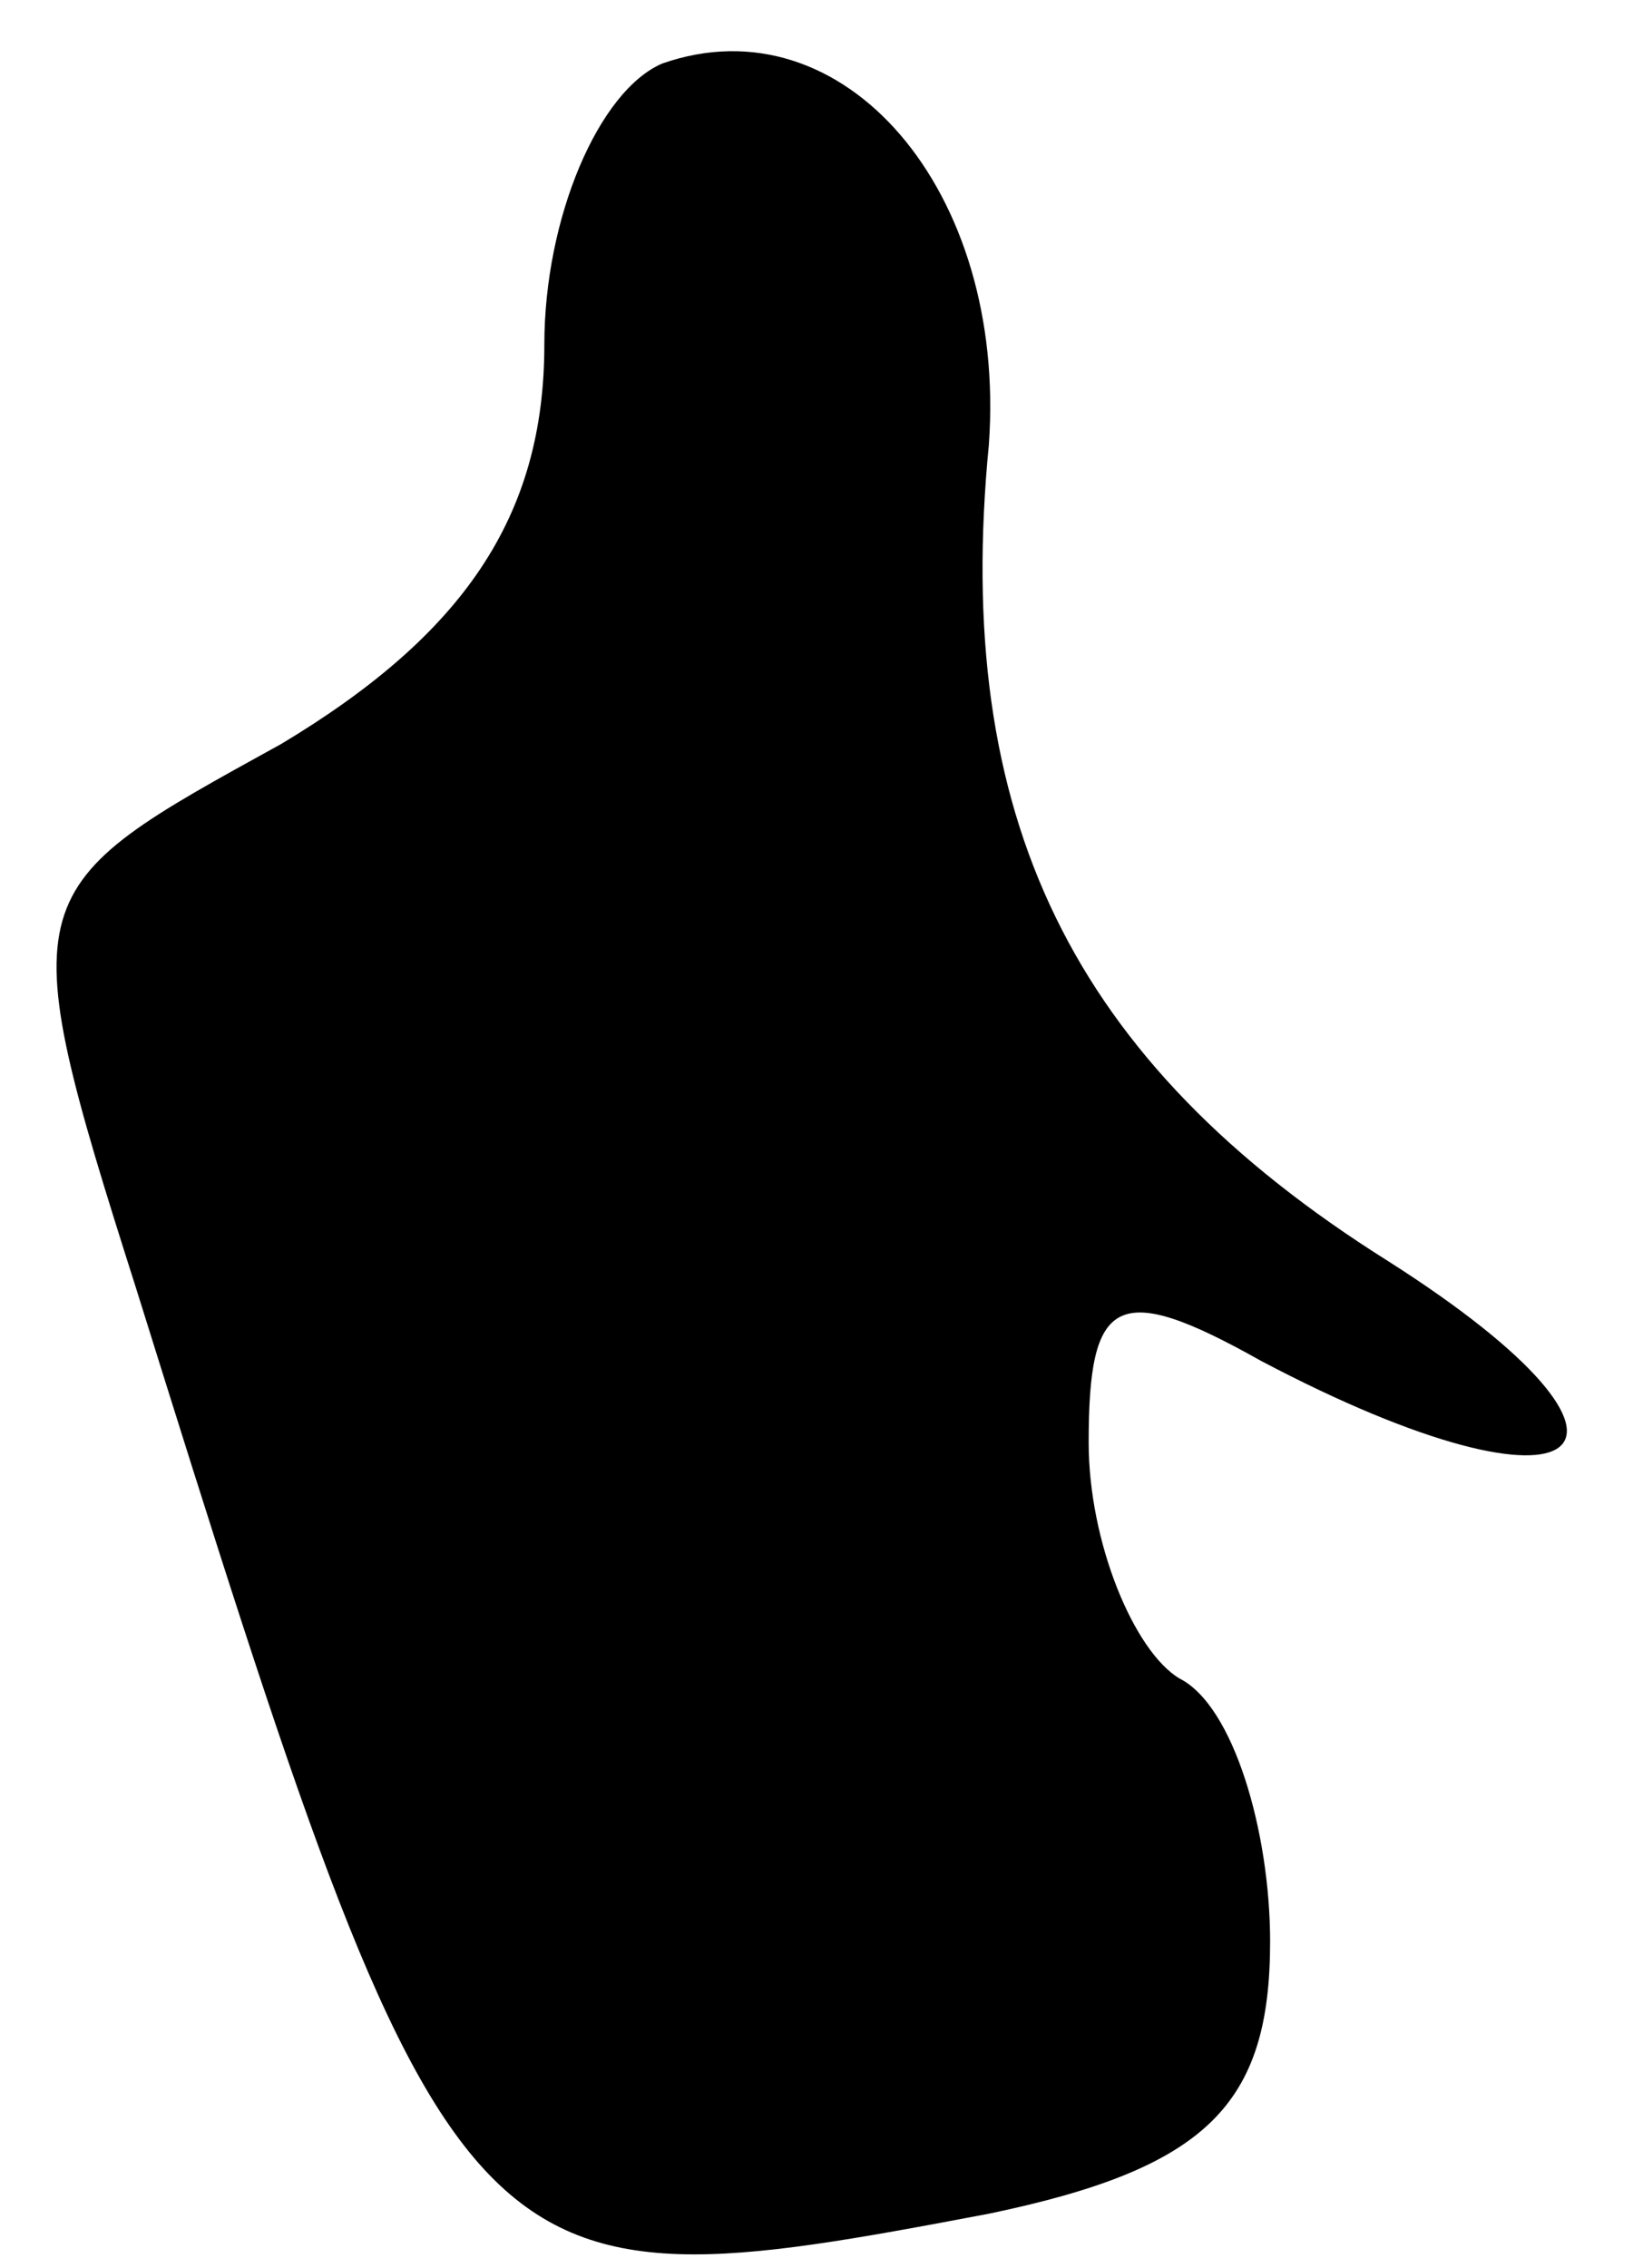 <?xml version="1.0" standalone="no"?>
<!DOCTYPE svg PUBLIC "-//W3C//DTD SVG 20010904//EN"
 "http://www.w3.org/TR/2001/REC-SVG-20010904/DTD/svg10.dtd">
<svg version="1.0" xmlns="http://www.w3.org/2000/svg"
 width="18pt" height="25pt" viewBox="0 0 18 25"
 preserveAspectRatio="xMidYMid meet">
<g transform="translate(0,25) scale(0.1,-0.1)"
fill="#000000" stroke="none">
<path fill="#000000" stroke="none" d="M73 243 c-7 -3 -13 -17 -13 -31 0 -19
-9 -32 -29 -44 -29 -16 -30 -16 -16 -60 35 -112 36 -113 94 -102 24 5 31 12
31 30 0 12 -4 26 -10 29 -5 3 -10 15 -10 26 0 16 3 18 19 9 36 -19 47 -10 14
11 -35 22 -48 49 -44 90 2 28 -16 49 -36 42z"/>
</g>
</svg>
